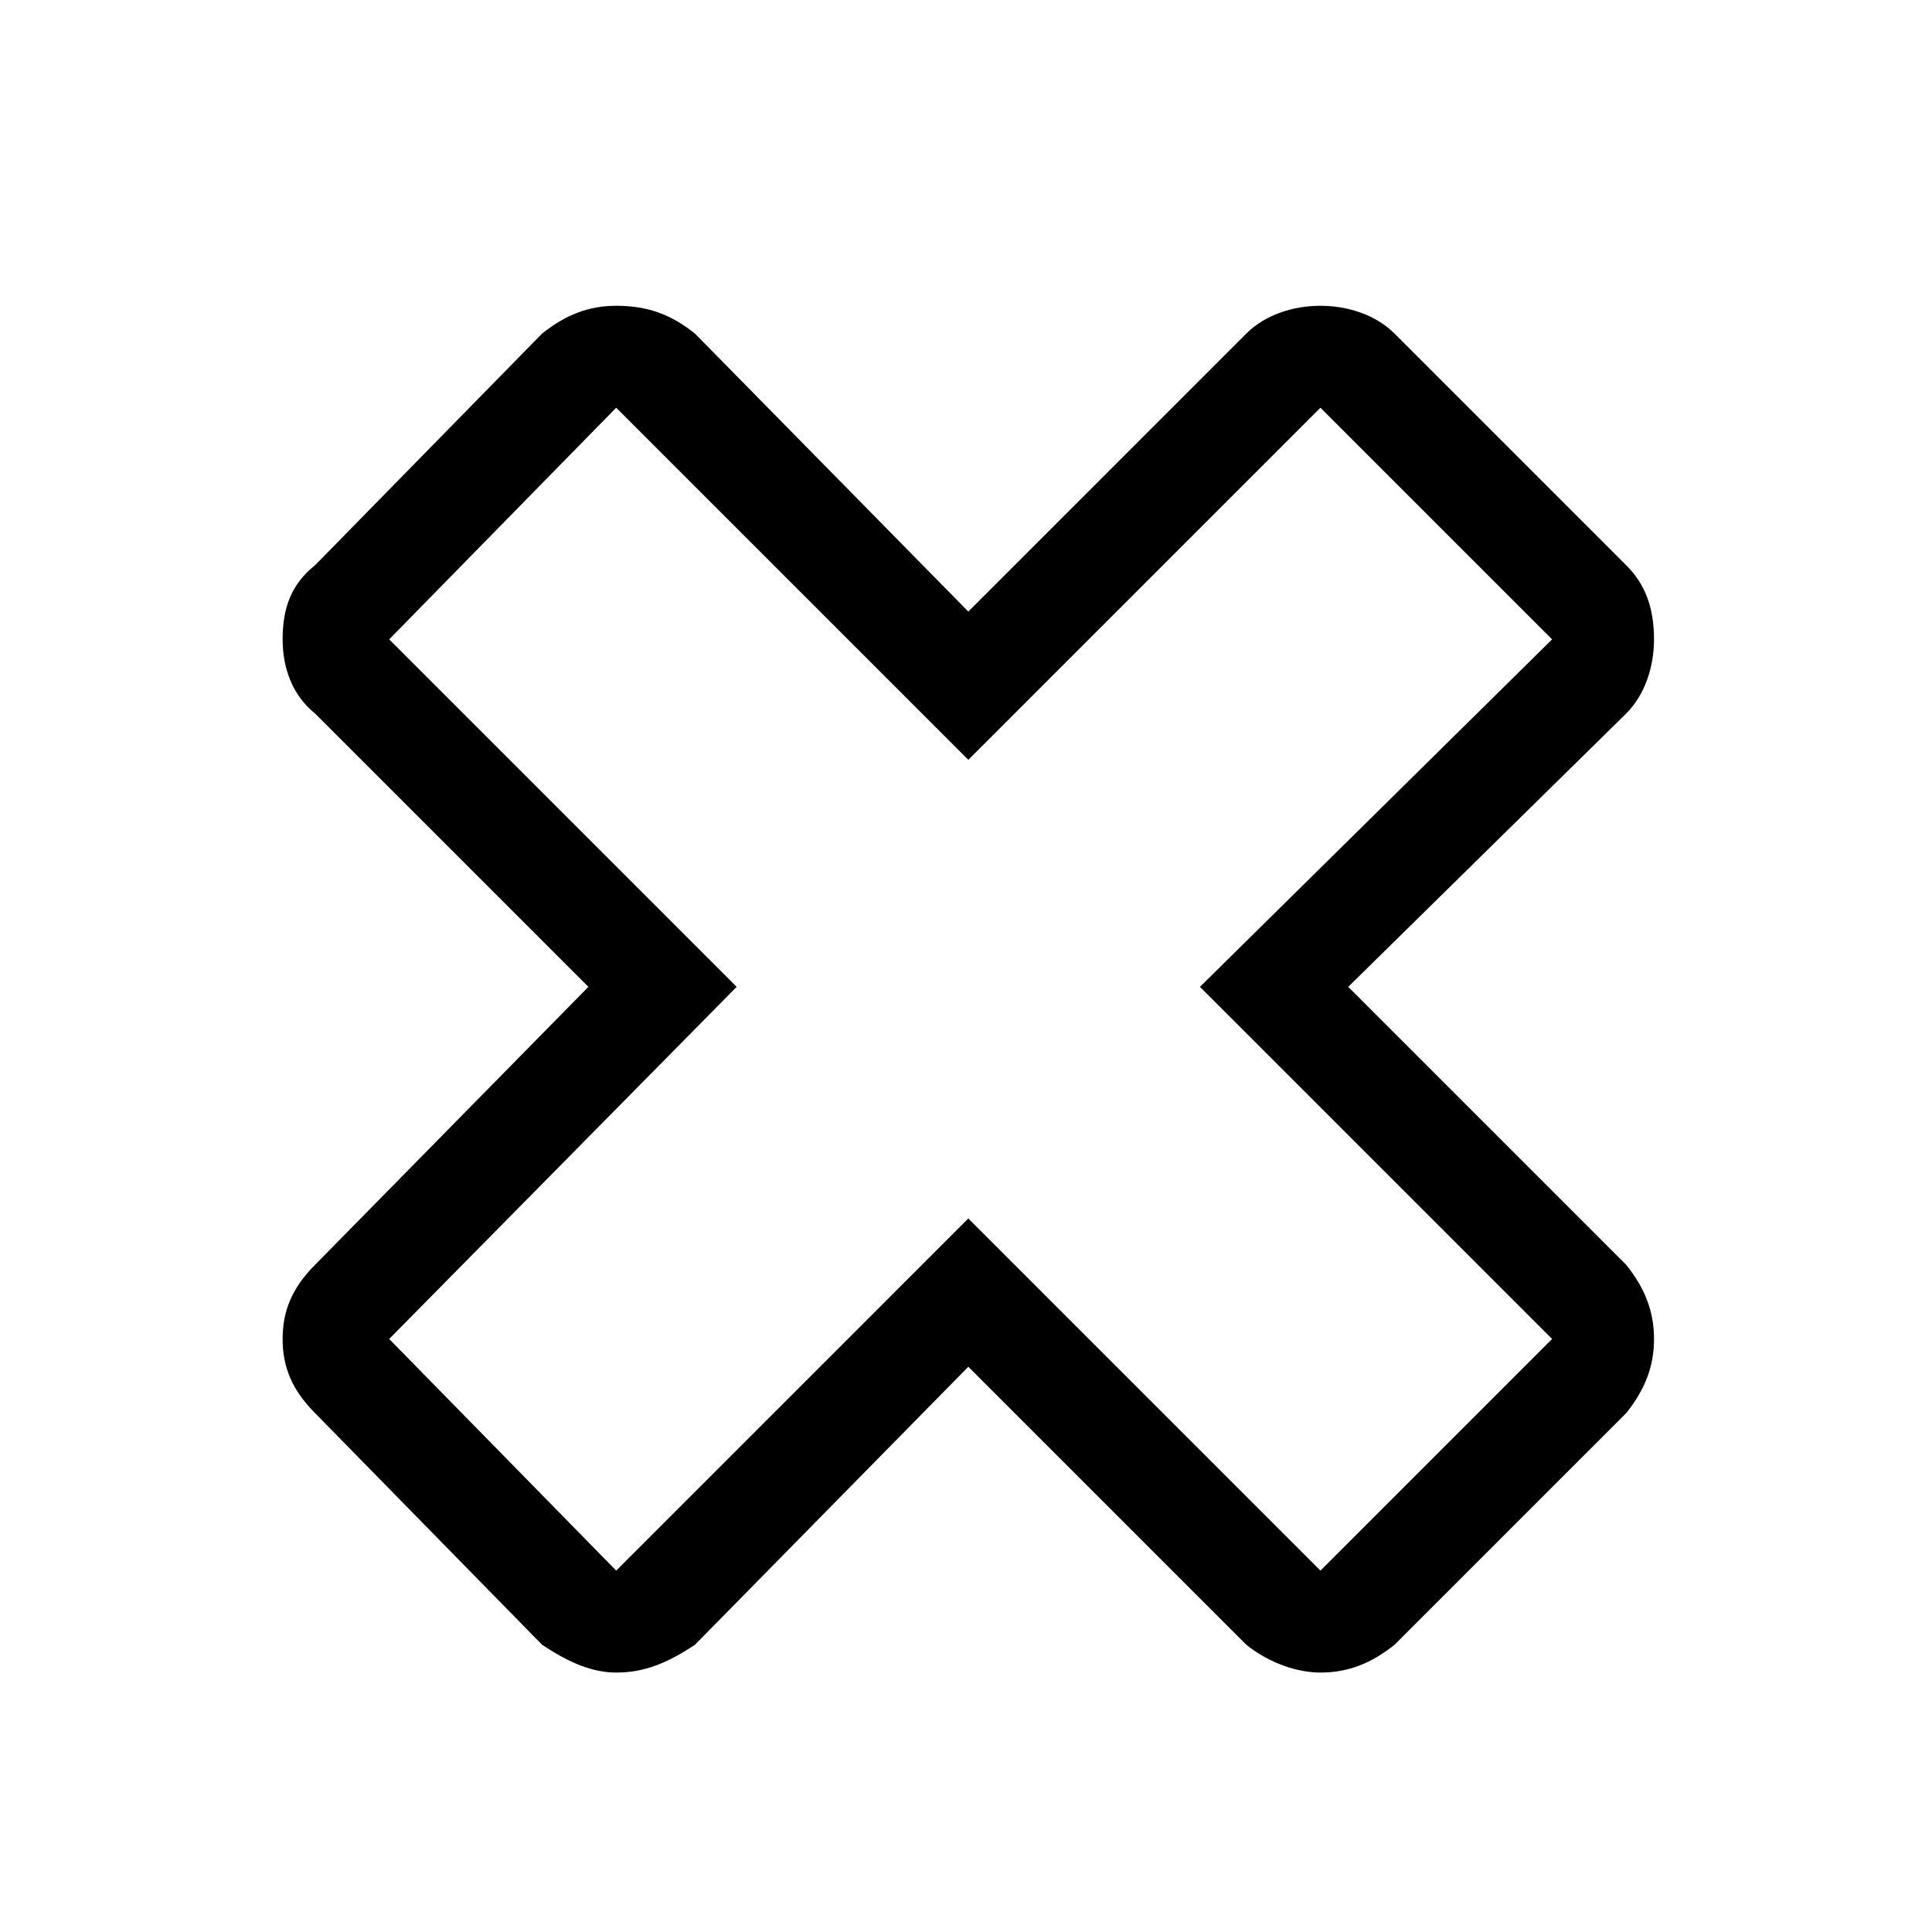 <?xml version="1.0" encoding="UTF-8" standalone="no"?>
<!-- Created with Inkscape (http://www.inkscape.org/) -->

<svg
   xmlns:dc="http://purl.org/dc/elements/1.1/"
   xmlns:cc="http://creativecommons.org/ns#"
   xmlns:rdf="http://www.w3.org/1999/02/22-rdf-syntax-ns#"
   xmlns:svg="http://www.w3.org/2000/svg"
   xmlns="http://www.w3.org/2000/svg"
   version="1.2"
   width="300"
   height="300"
   viewBox="0 0 0.417 0.417"
   id="svg2">
  <title
     id="title4">SVG drawing</title>
  <desc
     id="desc6">This was produced by version 4.1 of GNU libplot, a free library for exporting 2-D vector graphics.</desc>
  <defs
     id="defs3393" />
  <g
     id="text7140"
     style="font-size:0.056px;font-style:normal;font-variant:normal;font-weight:normal;font-stretch:normal;line-height:125%;letter-spacing:0px;word-spacing:0px;fill:#000000;fill-opacity:1;stroke:none;font-family:Energy Infrastructure;-inkscape-font-specification:Energy Infrastructure">
    <path
       d="M 0.061,0.289 C 0.061,0.283 0.063,0.278 0.068,0.273 L 0.127,0.213 0.068,0.154 C 0.063,0.15 0.061,0.144 0.061,0.138 0.061,0.131 0.063,0.126 0.068,0.122 L 0.117,0.072 C 0.122,0.068 0.127,0.066 0.133,0.066 0.14,0.066 0.145,0.068 0.15,0.072 L 0.209,0.132 0.269,0.072 C 0.273,0.068 0.279,0.066 0.285,0.066 0.291,0.066 0.297,0.068 0.301,0.072 L 0.351,0.122 C 0.355,0.126 0.357,0.131 0.357,0.138 0.357,0.144 0.355,0.15 0.351,0.154 L 0.291,0.213 0.351,0.273 C 0.355,0.278 0.357,0.283 0.357,0.289 0.357,0.295 0.355,0.3 0.351,0.305 L 0.301,0.355 C 0.296,0.359 0.291,0.361 0.285,0.361 0.28,0.361 0.274,0.359 0.269,0.355 L 0.209,0.295 0.15,0.355 C 0.144,0.359 0.139,0.361 0.133,0.361 0.128,0.361 0.123,0.359 0.117,0.355 L 0.068,0.305 C 0.063,0.3 0.061,0.295 0.061,0.289 M 0.084,0.289 0.133,0.339 0.209,0.263 0.209,0.264 0.209,0.263 0.285,0.339 0.335,0.289 0.259,0.213 0.335,0.138 0.285,0.088 0.209,0.164 0.209,0.163 0.209,0.164 0.133,0.088 0.084,0.138 0.159,0.213 0.084,0.289"
       id="path3157"
       style="font-size:0.417px;text-align:center;text-anchor:middle;font-family:Icon-Works;-inkscape-font-specification:Icon-Works" />
  </g>
</svg>
